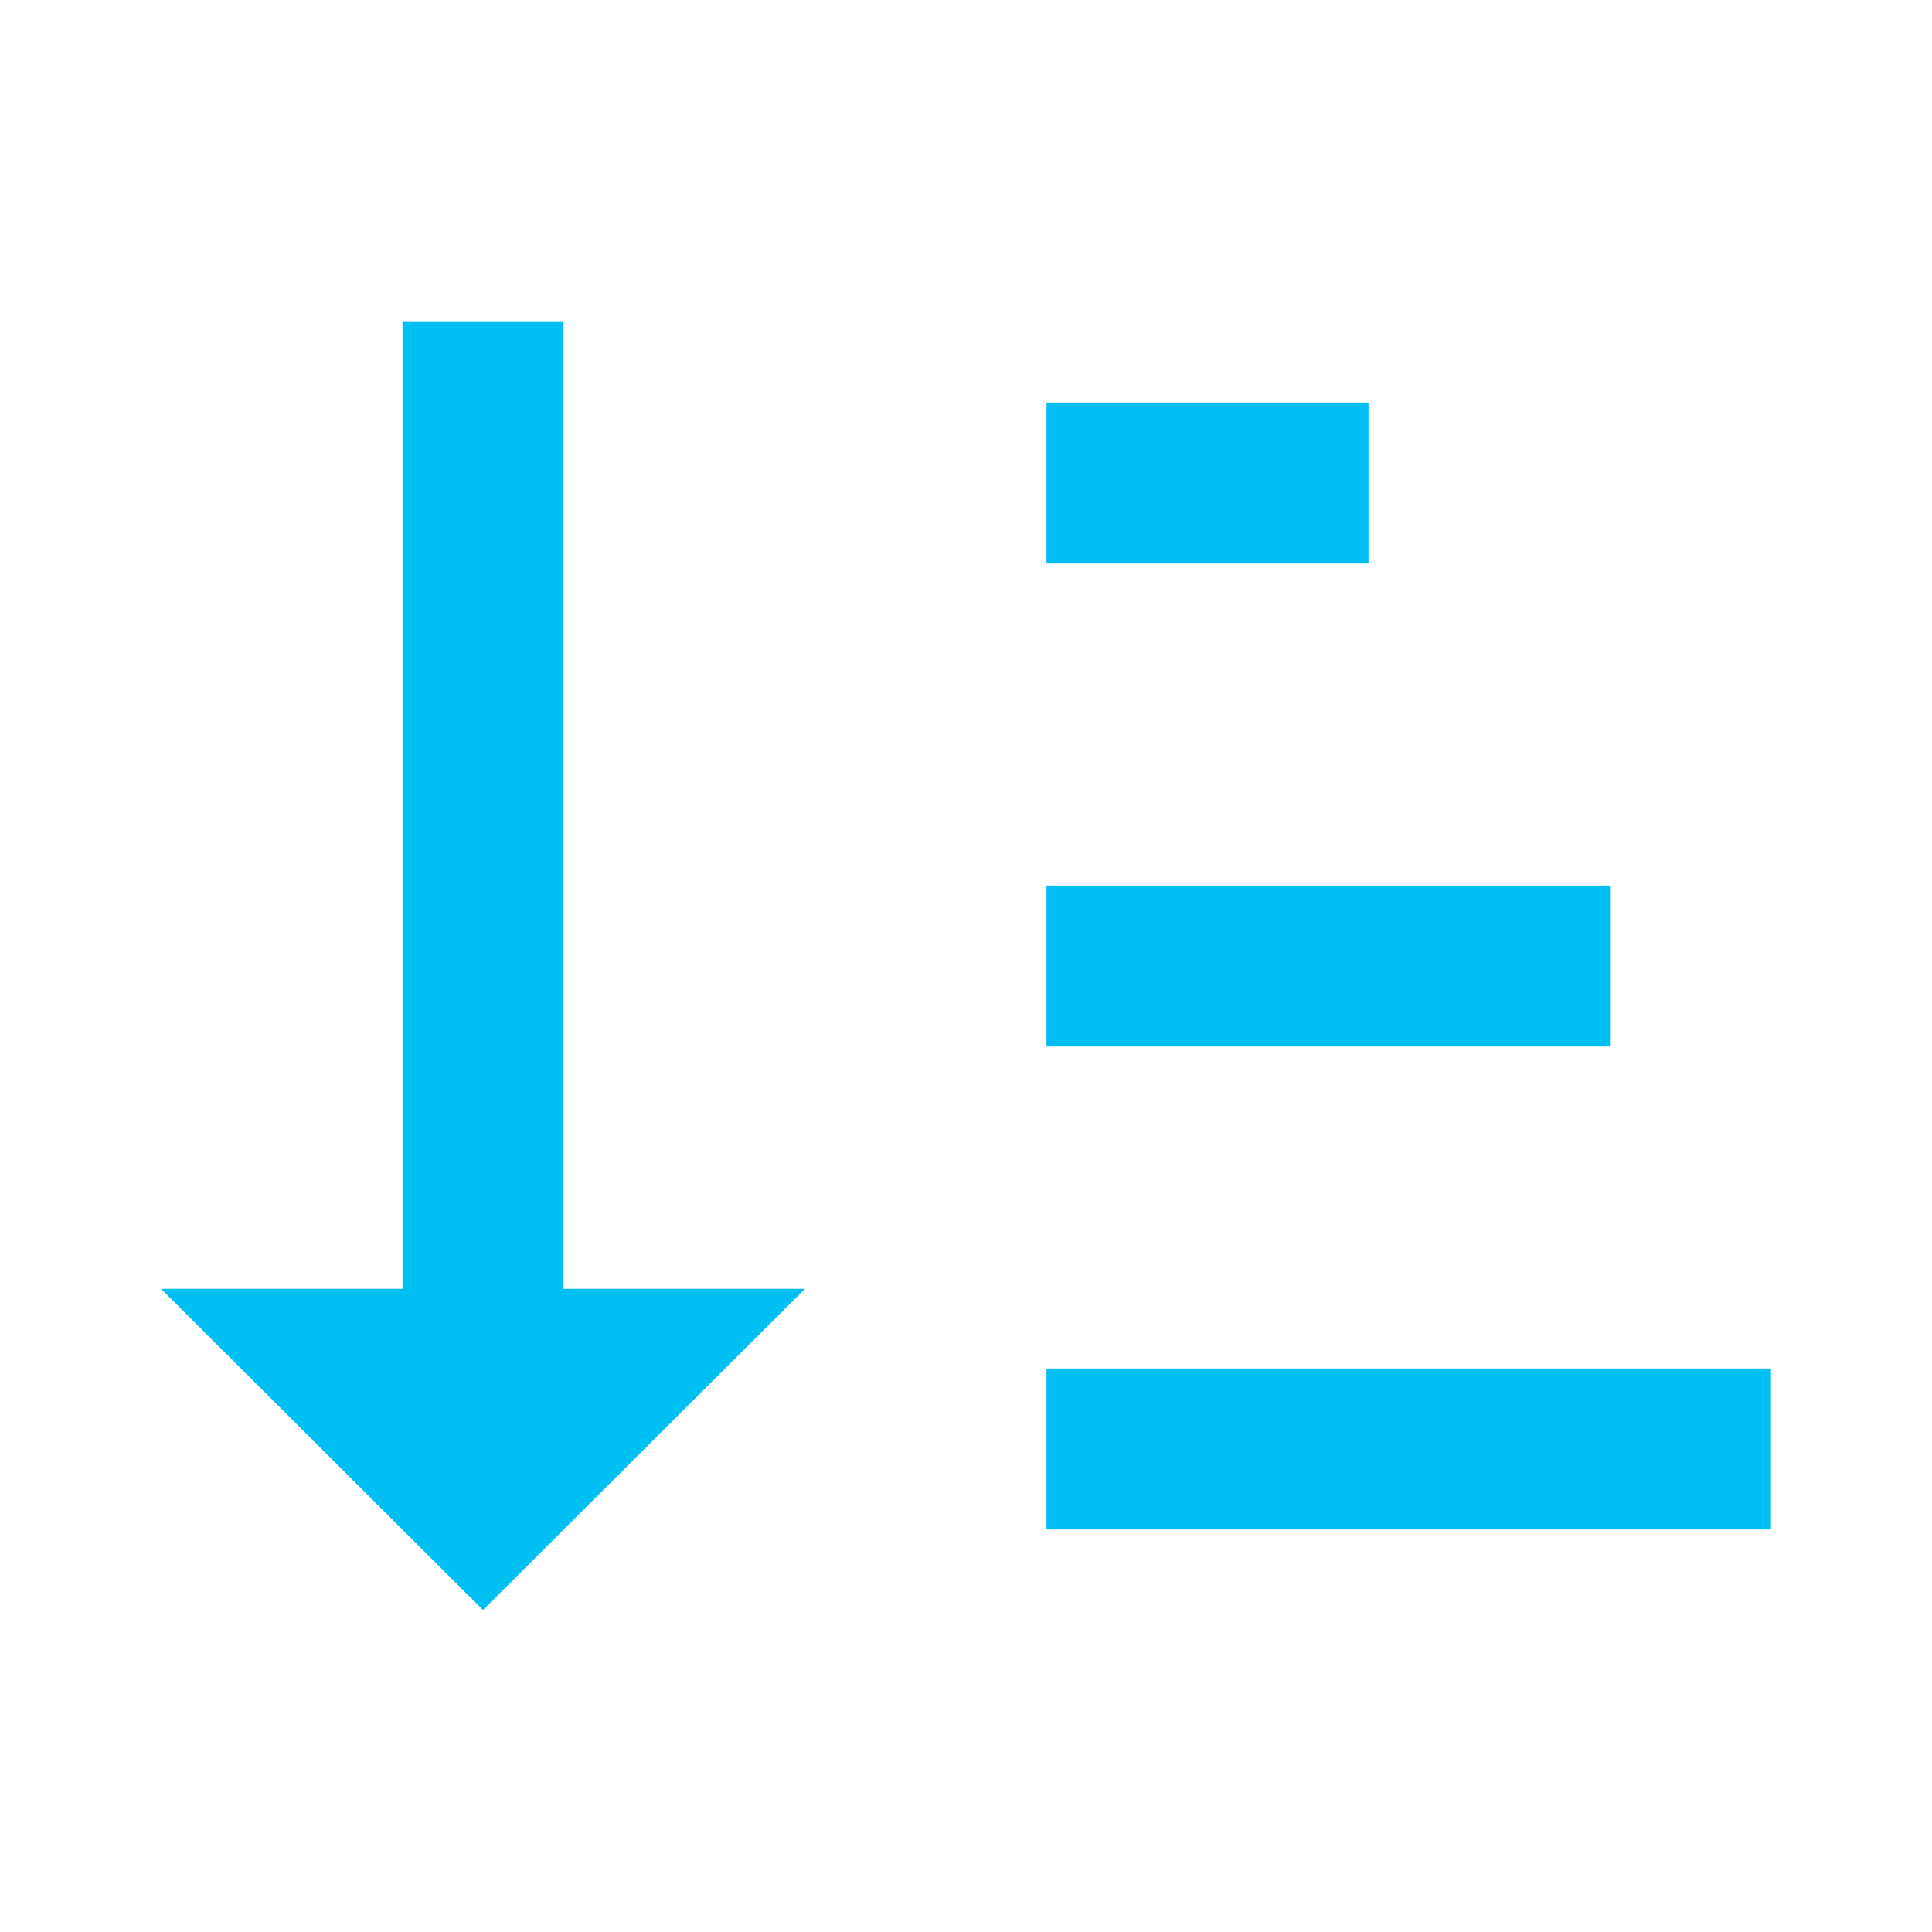 <svg width="24" height="24" viewBox="0 0 24 24" fill="none" xmlns="http://www.w3.org/2000/svg">
<path d="M7 16.01L7 4L5 4L5 16.01L2 16.01L6 20L10 16.01L7 16.01Z" fill="#00BFF2"/>
<rect width="4" height="2" transform="matrix(1 -8.74228e-08 -8.74228e-08 -1 13 7)" fill="#00BFF2"/>
<rect width="7" height="2" transform="matrix(1 -8.74228e-08 -8.74228e-08 -1 13 13)" fill="#00BFF2"/>
<rect width="9" height="2" transform="matrix(1 -8.74228e-08 -8.74228e-08 -1 13 19)" fill="#00BFF2"/>
</svg>
